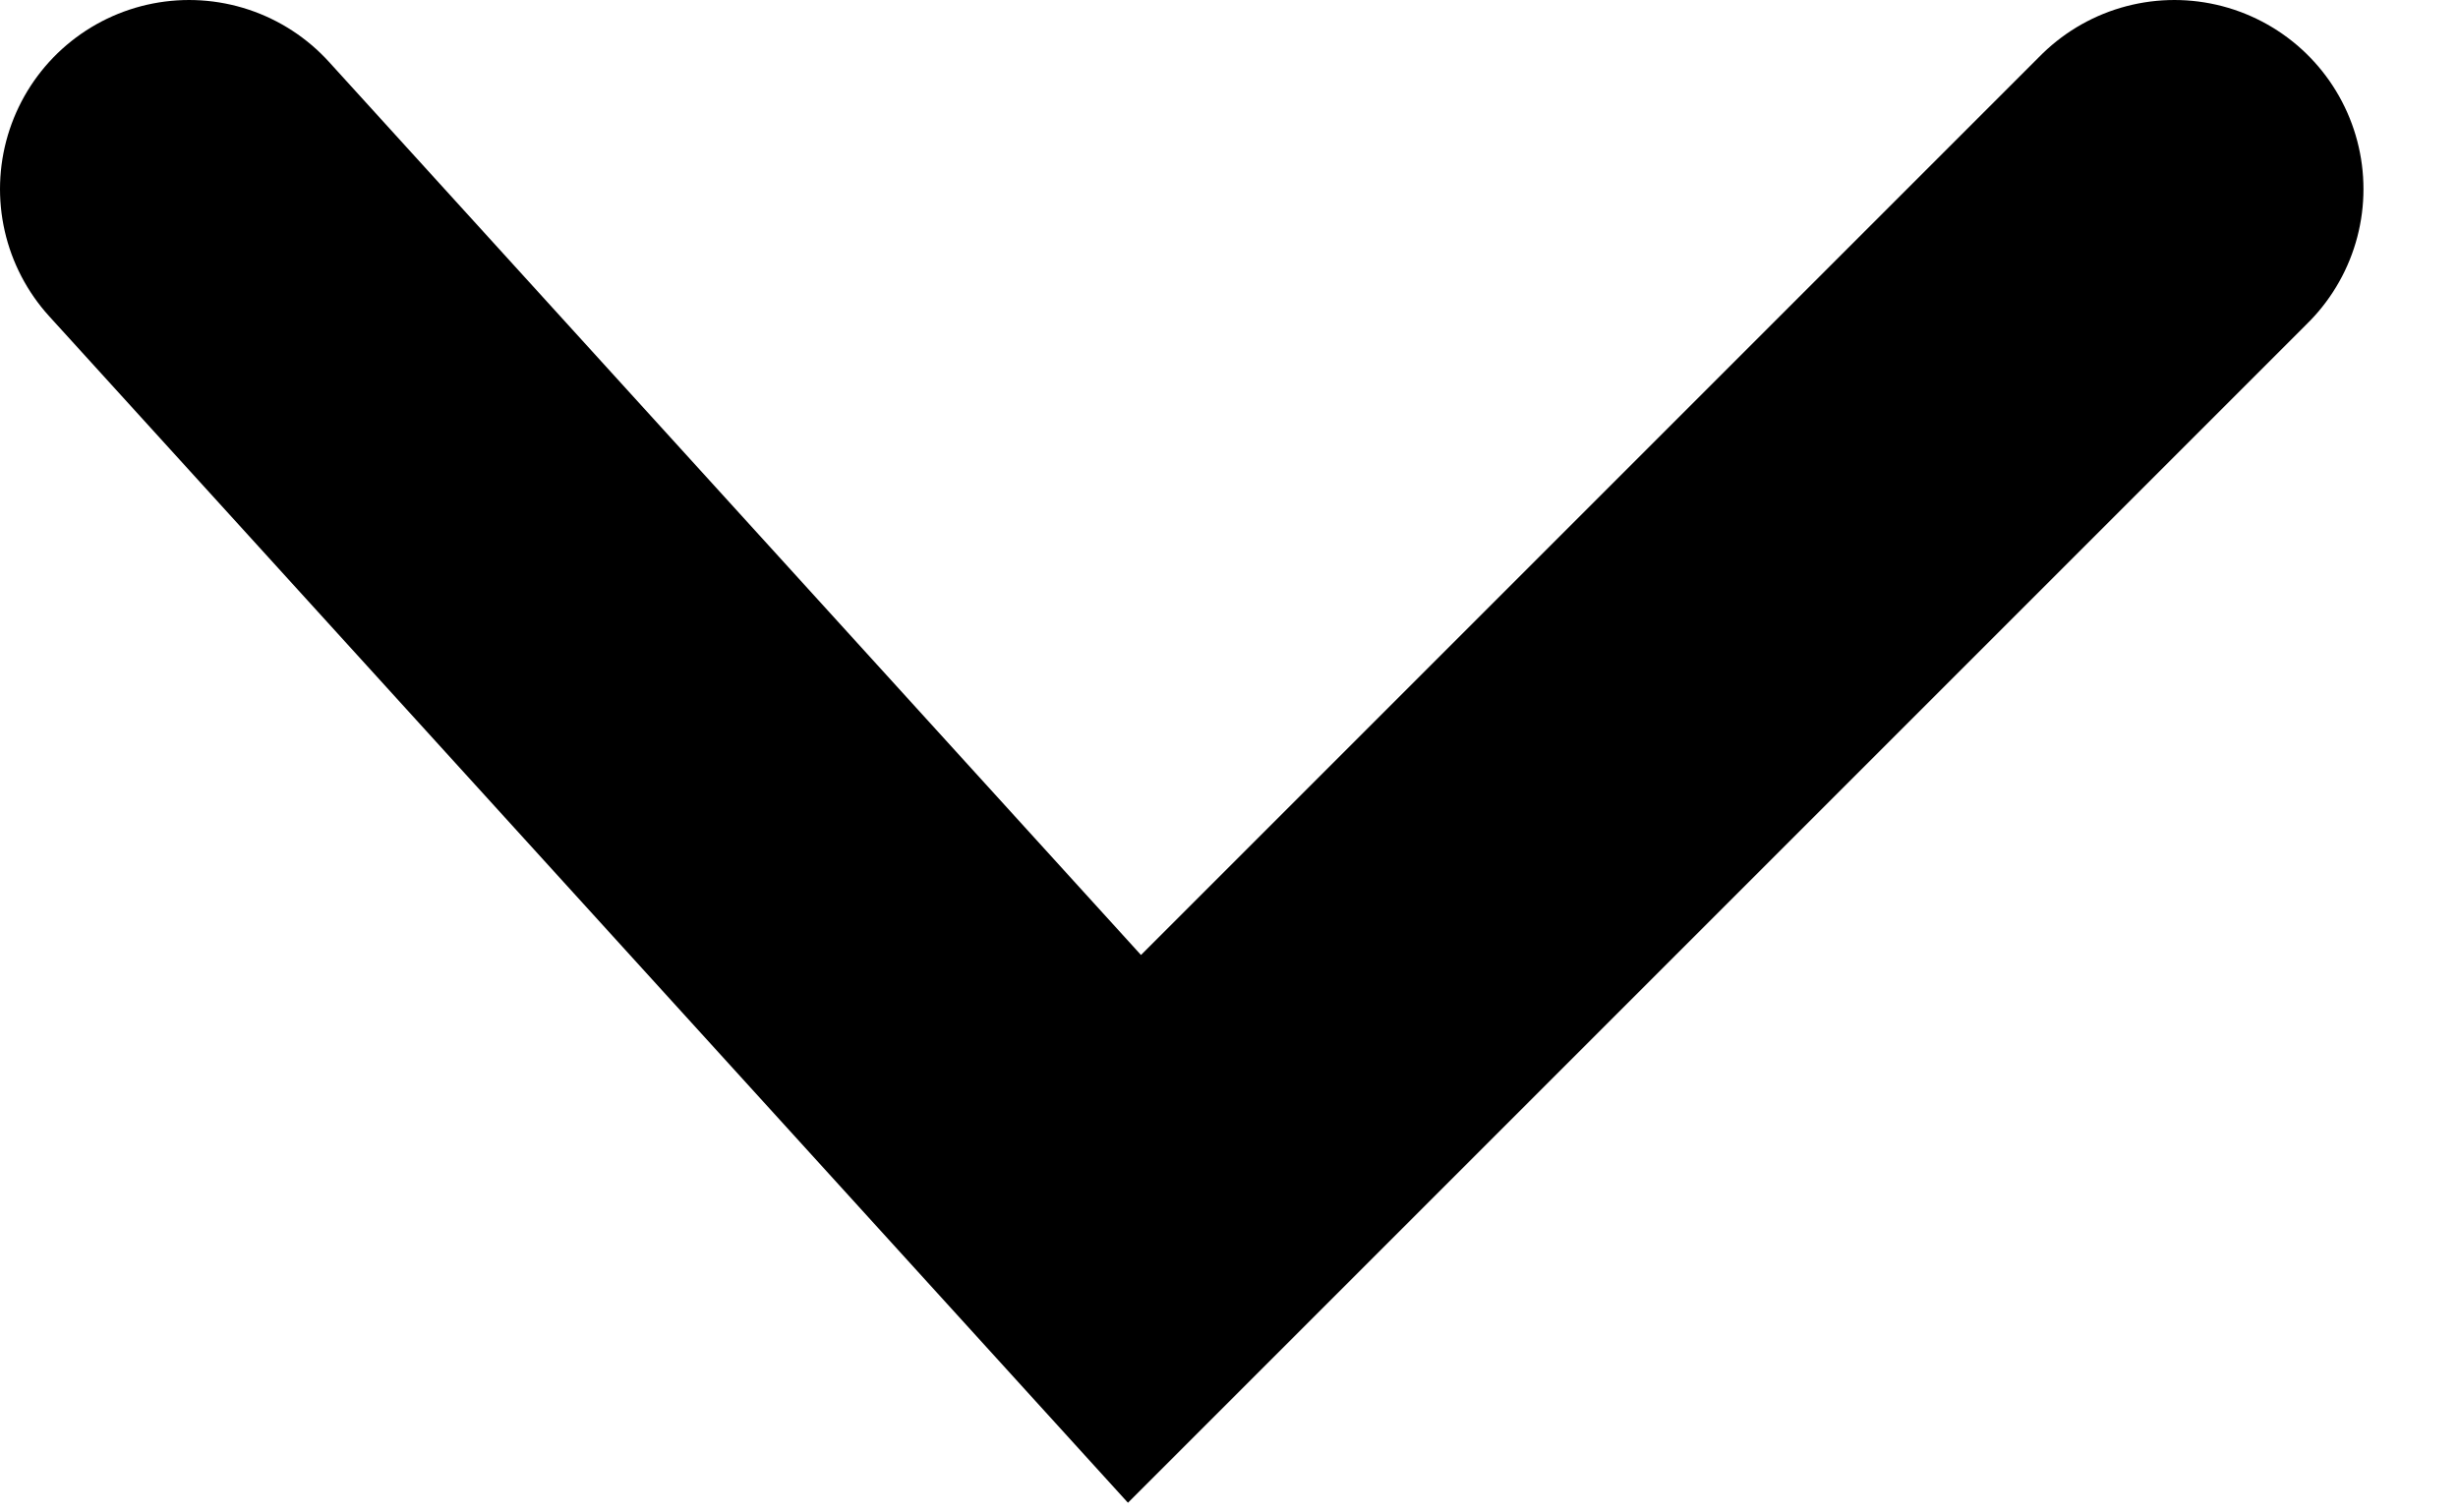 <?xml version="1.0" encoding="UTF-8" standalone="no"?><svg width='13' height='8' viewBox='0 0 13 8' fill='none' xmlns='http://www.w3.org/2000/svg'>
<path d='M1 1L6 6.5L11.5 1' stroke='black' stroke-width='2' stroke-linecap='round'/>
</svg>

